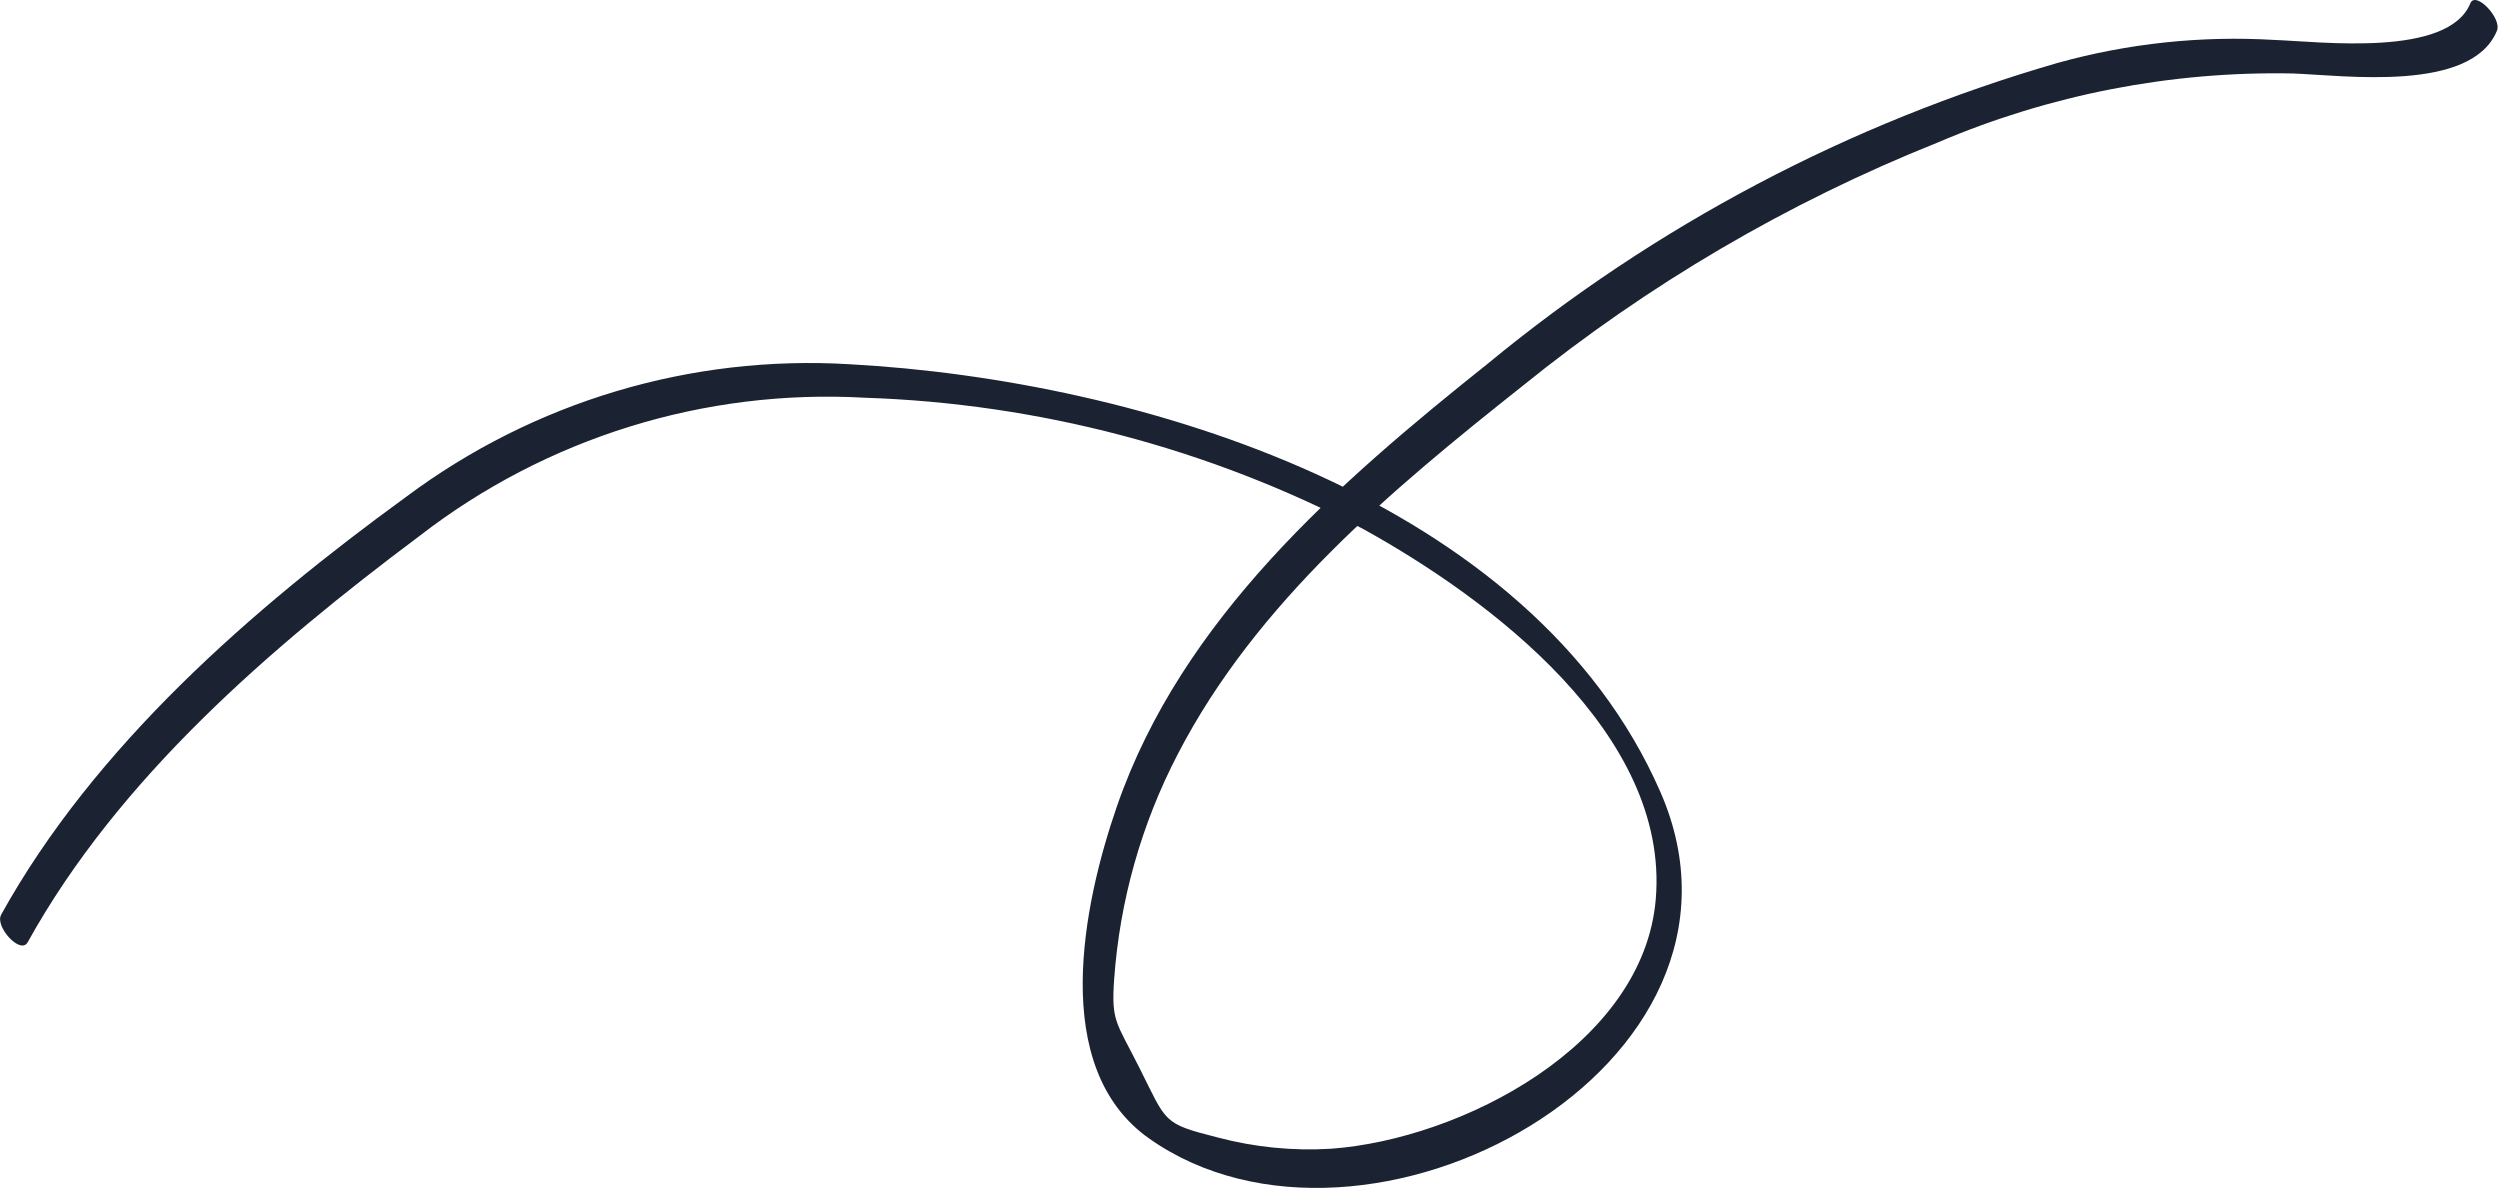 <svg width="111" height="53" viewBox="0 0 111 53" fill="none" xmlns="http://www.w3.org/2000/svg">
<g clip-path="url(#clip0_1281_78397)">
<path d="M0.045 40.622C4.196 33.128 11.189 27.036 18.045 22.051C23.704 17.83 30.674 15.748 37.721 16.172C50.604 16.872 68.021 22.123 73.721 35.162C79.052 47.362 60.621 57.321 51.021 50.549C46.549 47.394 48.105 40.092 49.595 35.79C52.475 27.476 59.395 21.46 66.066 16.139C73.497 10.012 82.104 5.47 91.356 2.794C94.487 1.924 97.74 1.579 100.983 1.773C103.011 1.846 108.698 2.562 109.683 0.147C109.916 -0.422 111.09 0.811 110.865 1.362C109.734 4.129 104.065 3.343 101.79 3.262C96.377 3.157 91.003 4.203 86.025 6.331C79.38 8.988 73.171 12.629 67.608 17.131C61.777 21.751 55.785 26.749 52.301 33.469C50.68 36.579 49.716 39.989 49.468 43.487C49.34 45.359 49.549 45.345 50.586 47.404C51.818 49.85 51.594 49.877 54.068 50.504C55.707 50.938 57.405 51.107 59.097 51.004C64.904 50.581 72.98 46.39 73.517 39.911C74.124 32.593 66.178 26.611 60.517 23.483C53.673 19.904 46.111 17.914 38.393 17.659C31.276 17.258 24.254 19.44 18.617 23.803C12.017 28.742 5.264 34.553 1.229 41.836C0.912 42.409 -0.235 41.136 0.048 40.622H0.045Z" fill="#1B2333"/>
</g>
<defs>
<clipPath id="clip0_1281_78397">
<rect width="110.894" height="52.743" fill="white"/>
</clipPath>
</defs>
</svg>
